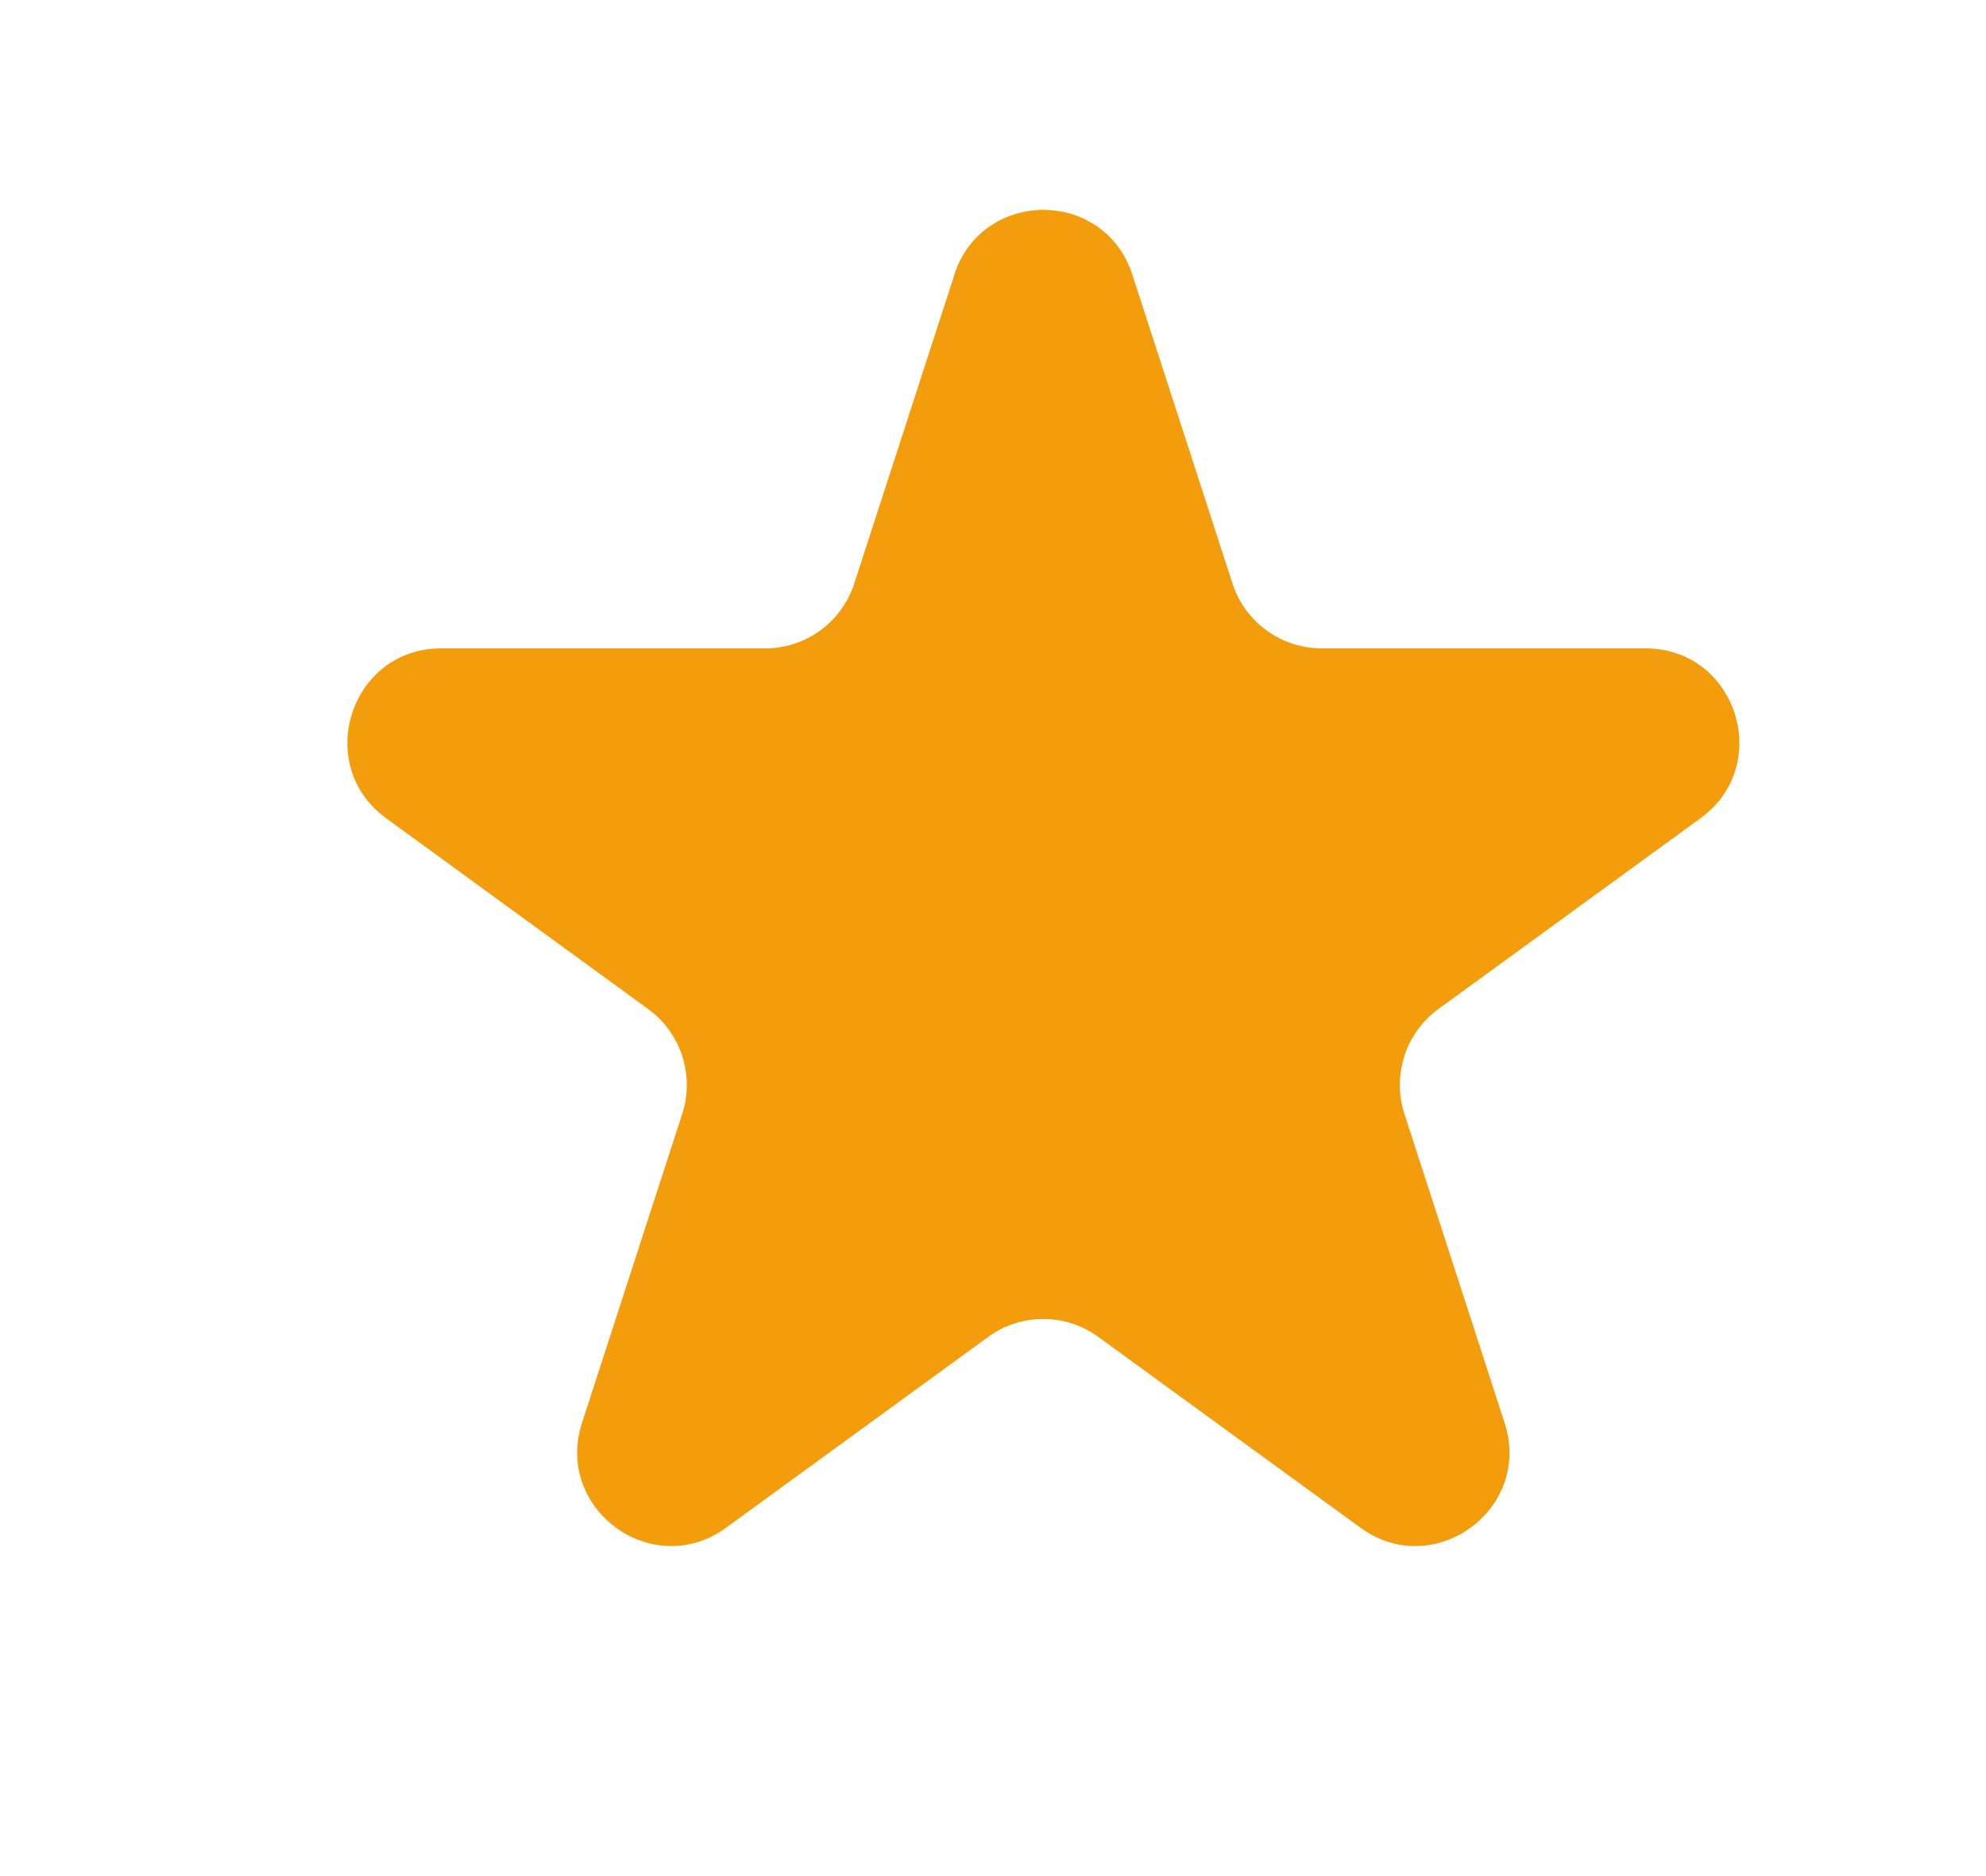 <svg width="18" height="17" viewBox="0 0 18 17" fill="none" xmlns="http://www.w3.org/2000/svg">
<g id="Frame">
<path id="Vector" d="M8.649 2.489C8.904 1.706 10.009 1.706 10.263 2.489L11.171 5.288C11.226 5.458 11.334 5.607 11.479 5.712C11.624 5.818 11.798 5.874 11.977 5.875H14.914C15.737 5.875 16.078 6.929 15.413 7.414L13.037 9.143C12.893 9.248 12.784 9.397 12.729 9.568C12.674 9.739 12.673 9.923 12.729 10.094L13.637 12.893C13.891 13.676 12.996 14.328 12.33 13.843L9.954 12.114C9.809 12.008 9.635 11.952 9.456 11.952C9.276 11.952 9.102 12.008 8.957 12.114L6.581 13.843C5.916 14.328 5.022 13.676 5.275 12.893L6.183 10.094C6.239 9.923 6.238 9.739 6.183 9.568C6.127 9.397 6.019 9.248 5.874 9.143L3.499 7.414C2.835 6.93 3.177 5.875 3.998 5.875H6.935C7.114 5.875 7.289 5.819 7.434 5.713C7.578 5.608 7.686 5.459 7.742 5.289L8.65 2.49L8.649 2.489Z" fill="#F49D0C"/>
</g>
</svg>
